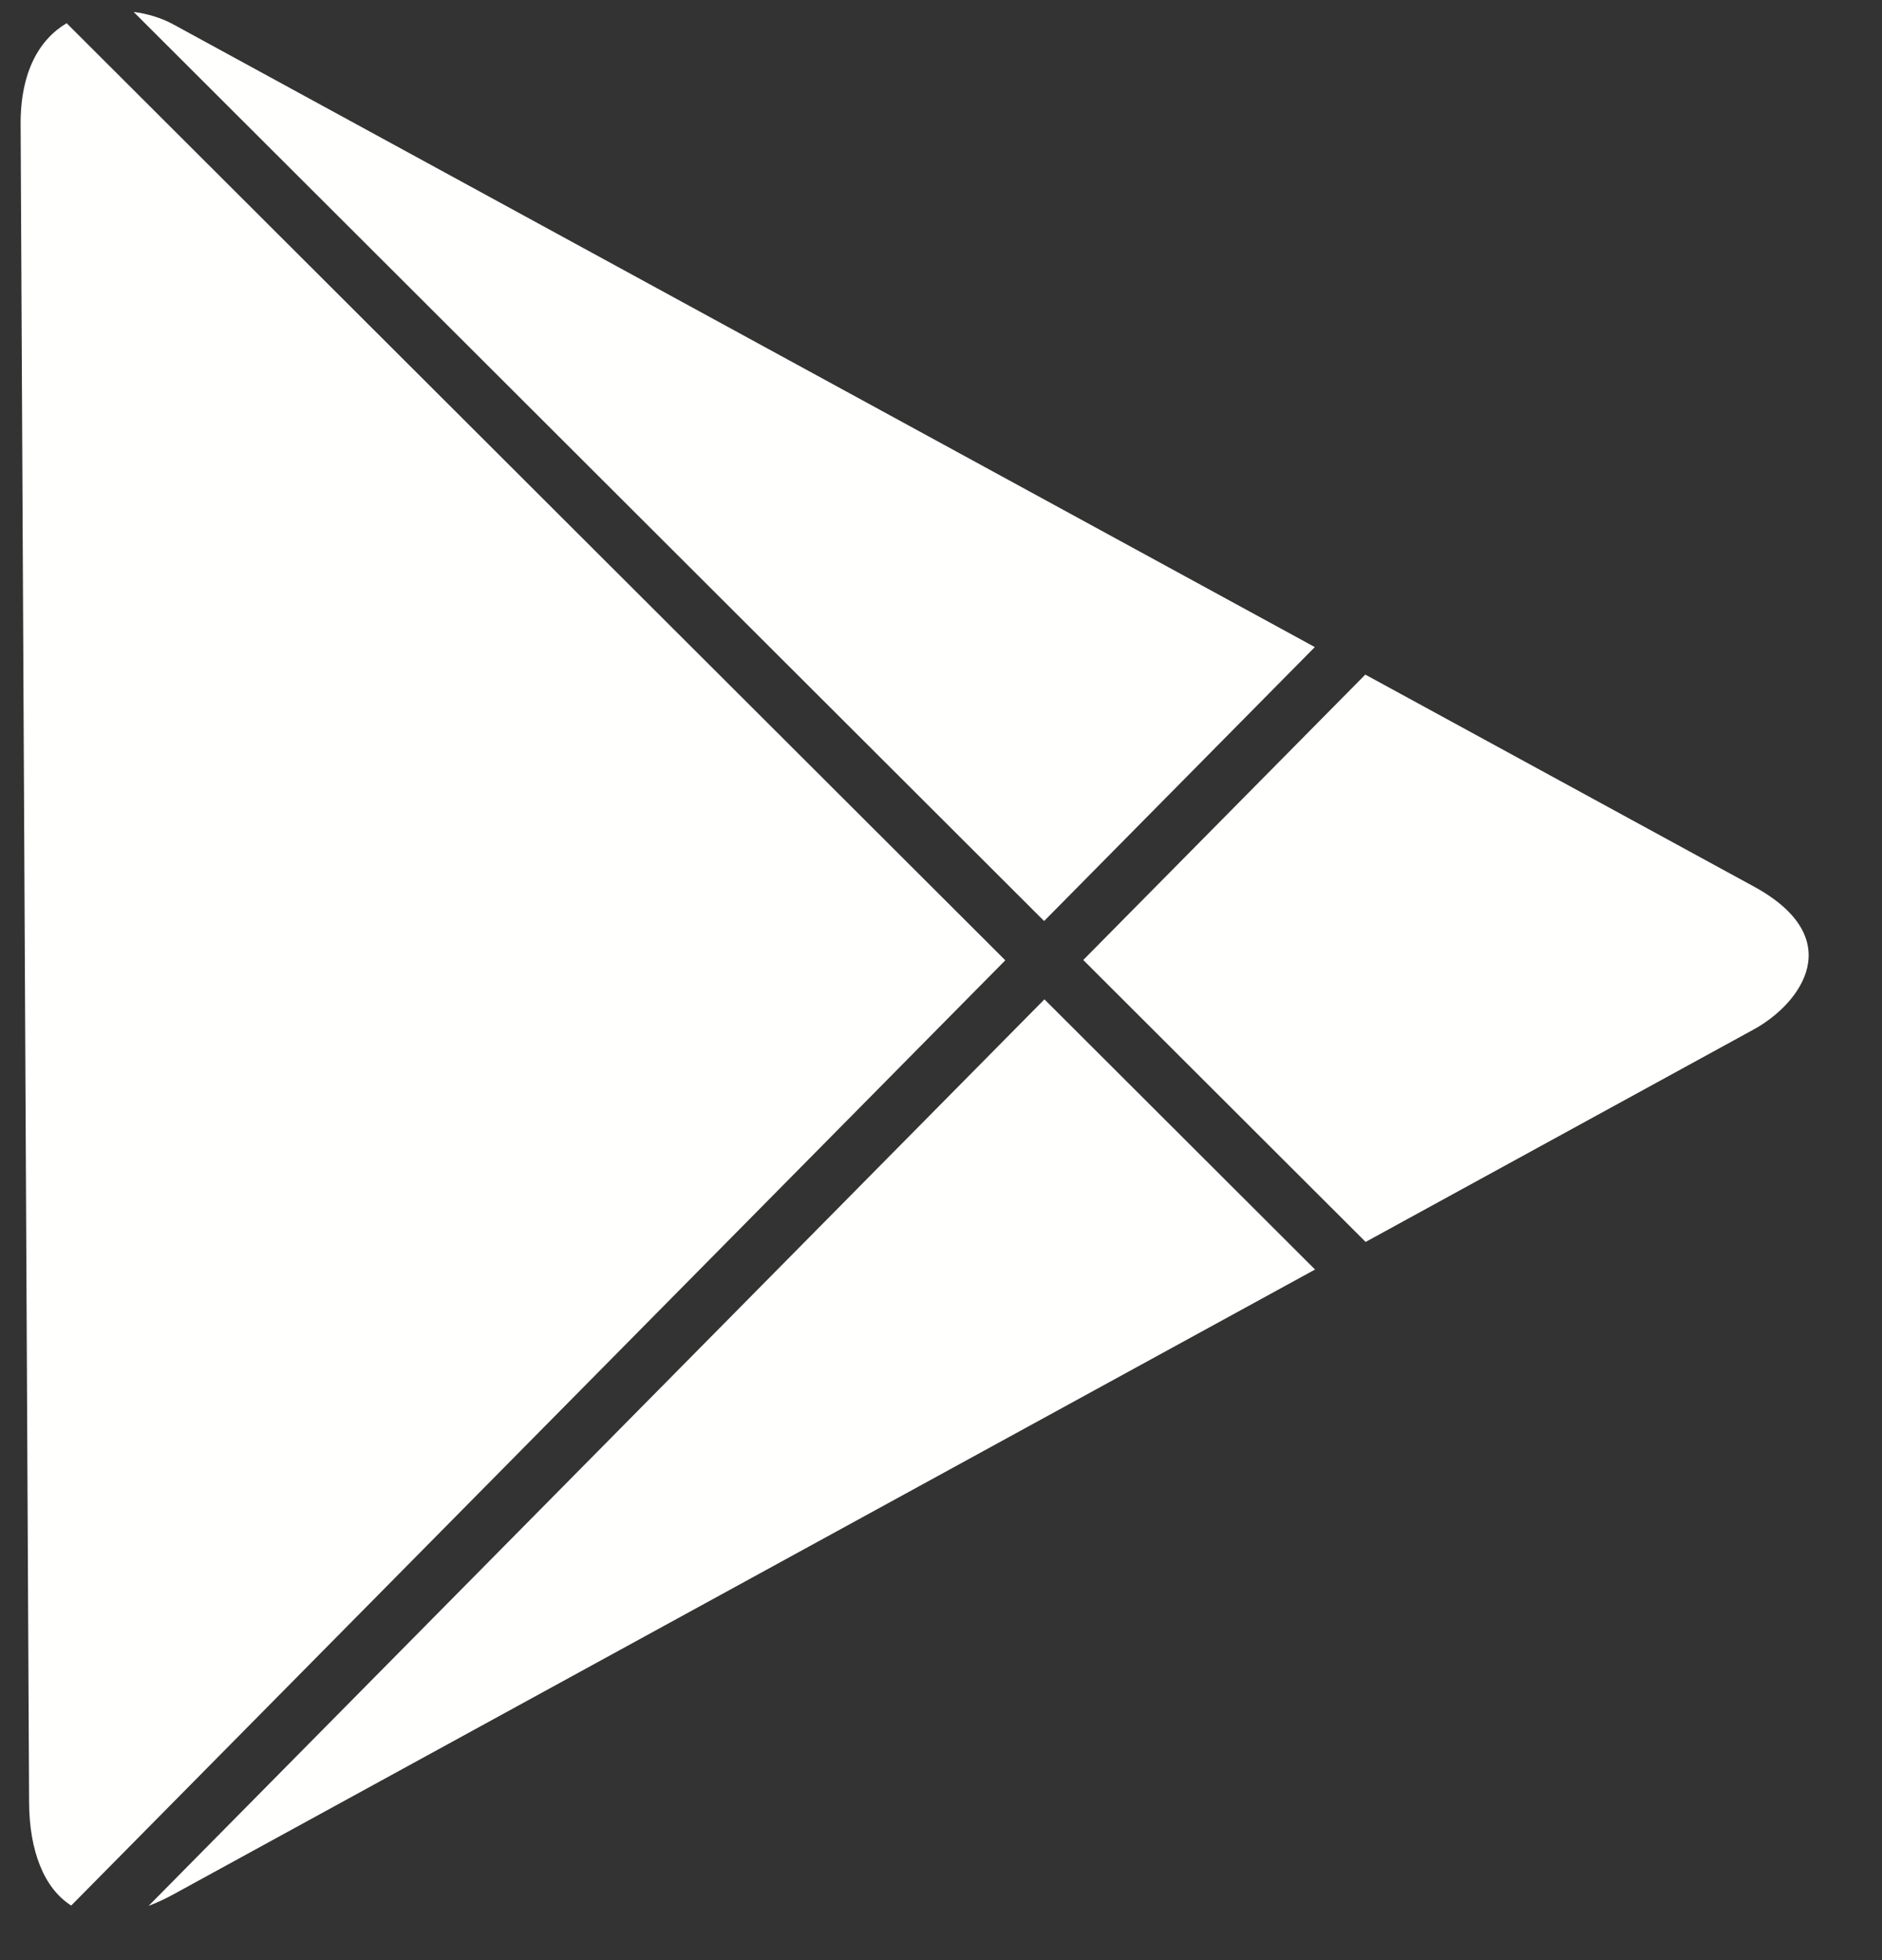 <svg width="24" height="25" viewBox="0 0 24 25" fill="none" xmlns="http://www.w3.org/2000/svg">
<rect x="0" y="0" width="24" height="25" fill="#333333" stroke="none"/>
<path fill-rule="evenodd" clip-rule="evenodd" d="M0.85 0.296L12.82 12.248L0.908 24.304C0.56 24.083 0.374 23.605 0.371 22.987C0.365 21.802 0.27 2.999 0.263 1.589C0.259 0.912 0.506 0.499 0.85 0.296ZM16.767 8.253L2.212 0.312C2.057 0.227 1.88 0.175 1.704 0.152L13.315 11.747L16.767 8.253ZM17.415 15.84L13.814 12.244L17.411 8.604L22.364 11.306C23.585 11.972 22.96 12.804 22.364 13.13L17.415 15.84ZM1.895 24.308C1.996 24.27 2.102 24.221 2.212 24.161L16.77 16.192L13.319 12.746L1.895 24.308Z" fill="#FFFFFE"/>
</svg>
